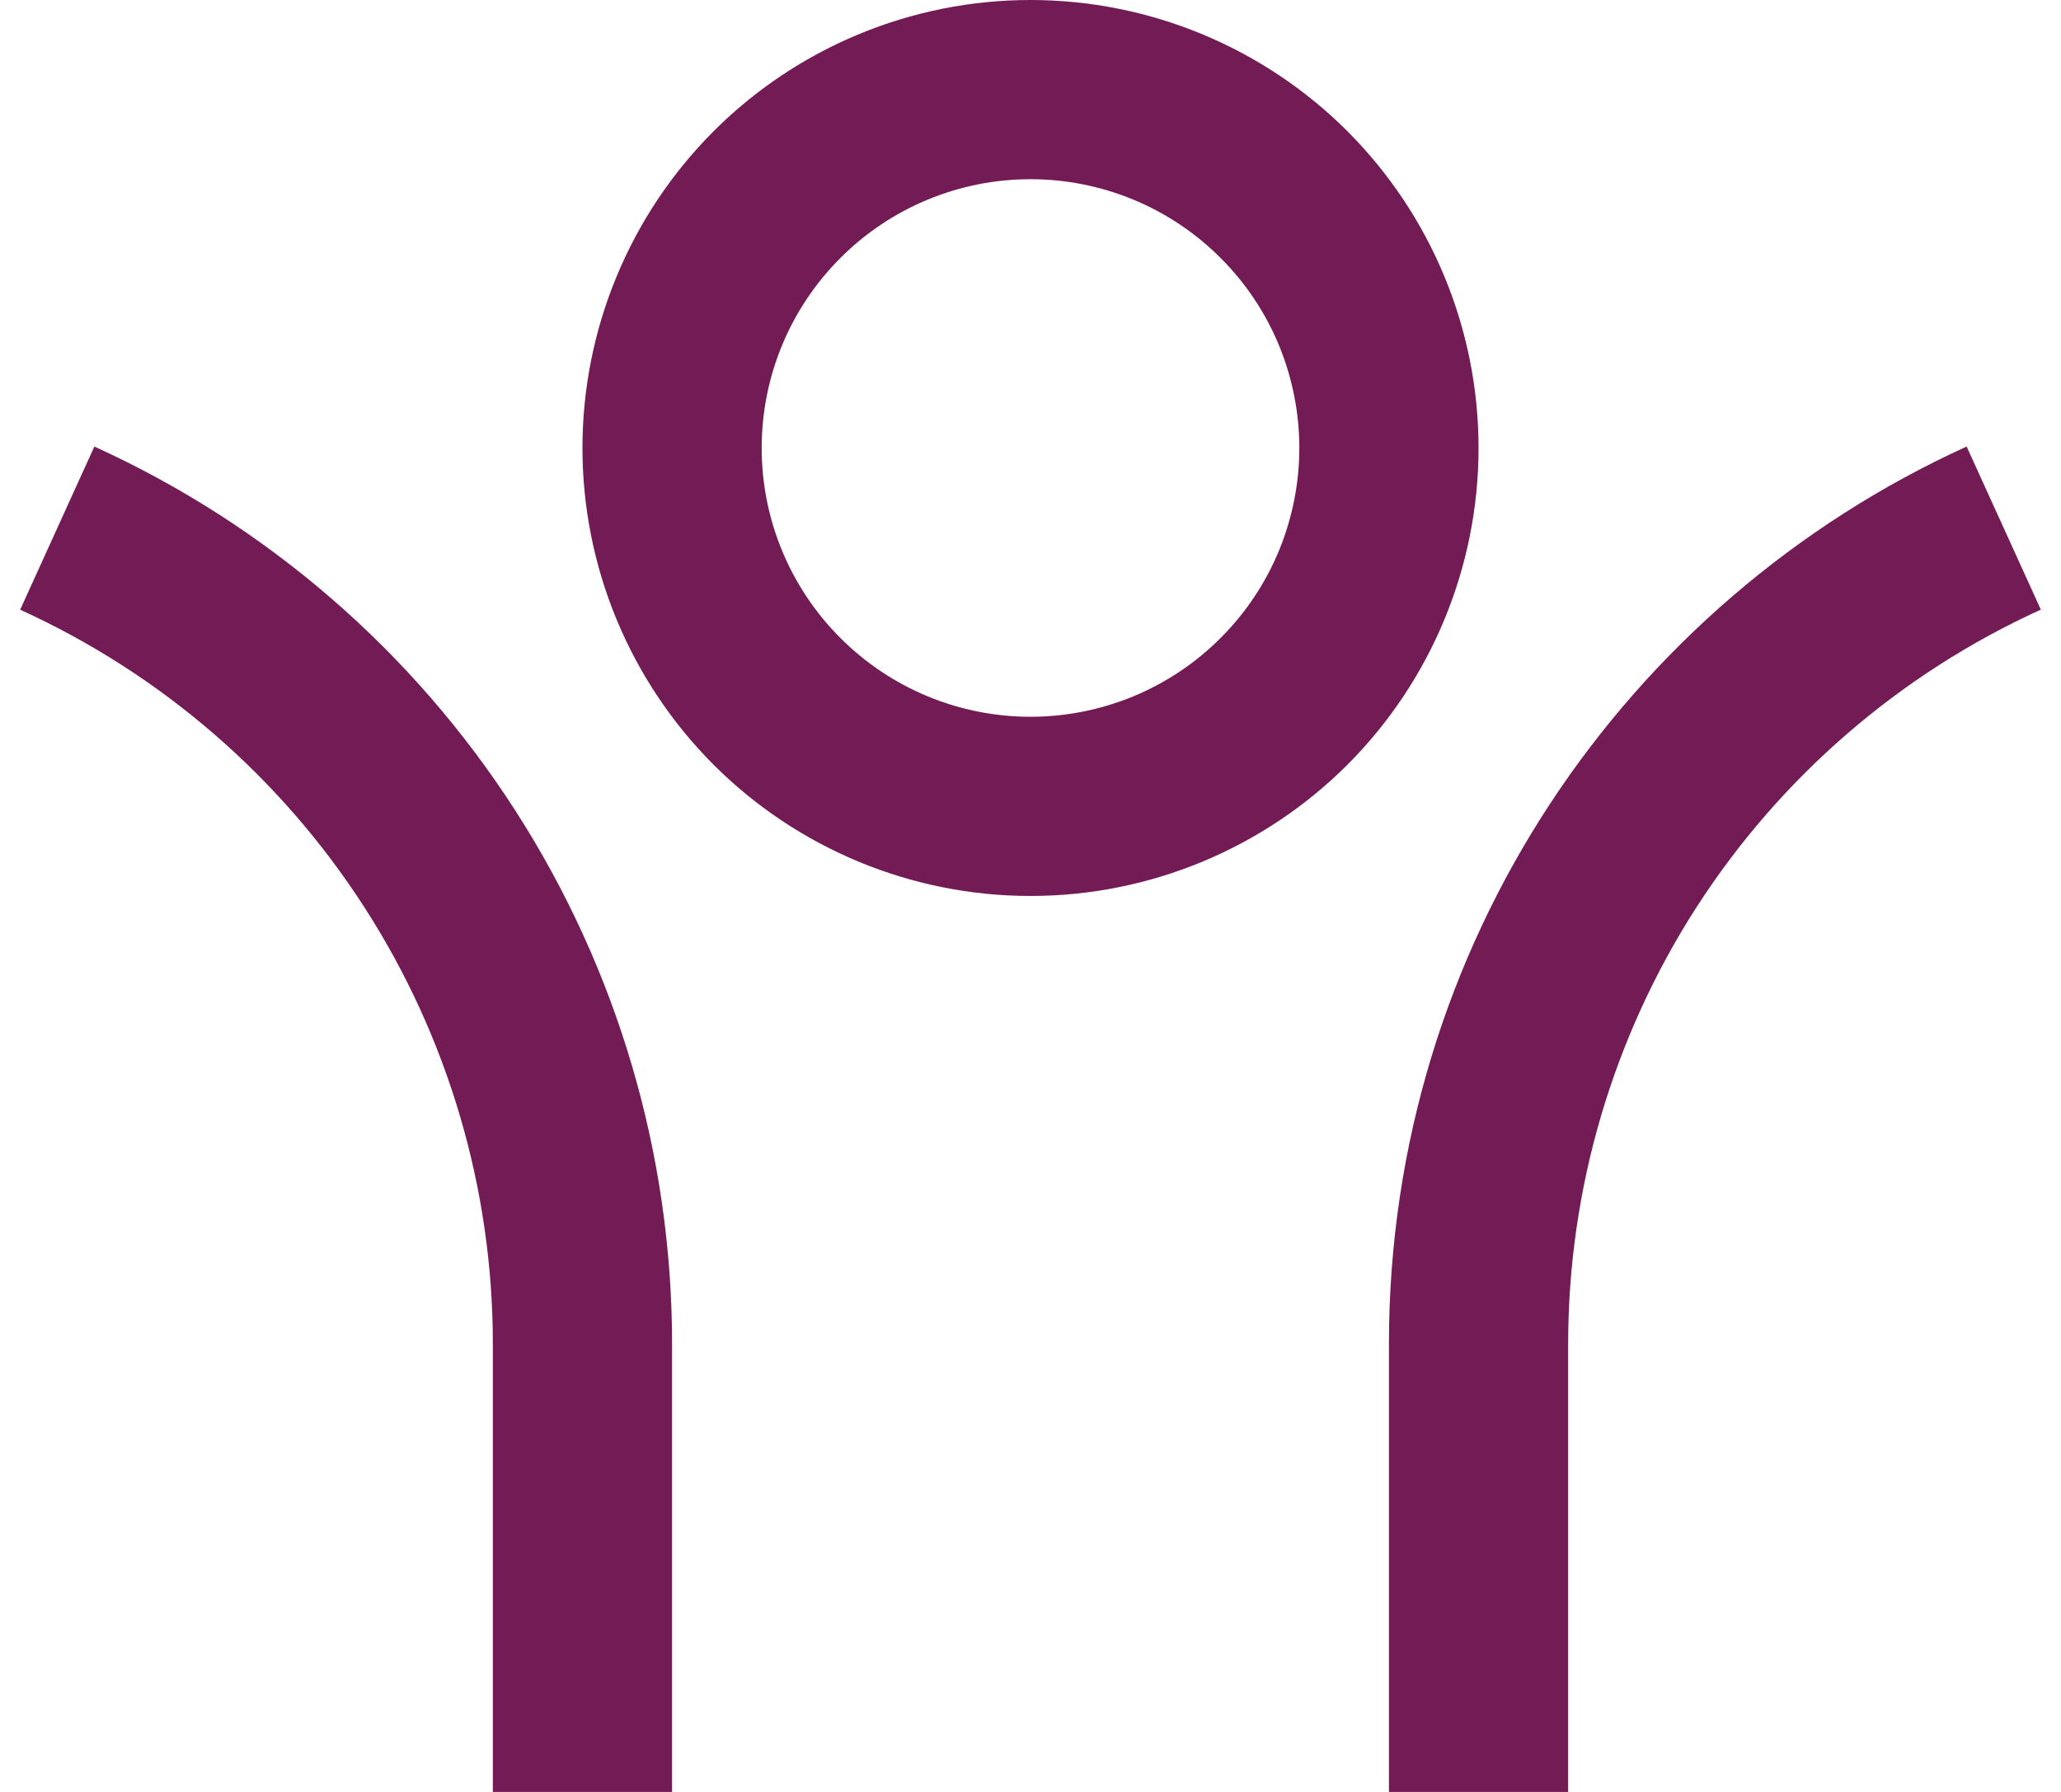 <svg width="23" height="20" viewBox="0 0 23 20" fill="none" xmlns="http://www.w3.org/2000/svg">
<path d="M17.5 15V20H15.5V15C15.5 10.549 18.144 6.715 21.947 4.984L22.775 6.804C21.202 7.52 19.868 8.673 18.932 10.126C17.997 11.58 17.5 13.272 17.5 15ZM7.5 15V20H5.5V15C5.5 13.272 5.003 11.58 4.067 10.127C3.132 8.674 1.798 7.521 0.225 6.805L1.053 4.984C2.976 5.858 4.606 7.268 5.749 9.044C6.892 10.82 7.5 12.888 7.5 15ZM11.5 10C10.174 10 8.902 9.473 7.964 8.536C7.027 7.598 6.5 6.326 6.5 5C6.5 3.674 7.027 2.402 7.964 1.464C8.902 0.527 10.174 0 11.5 0C12.826 0 14.098 0.527 15.036 1.464C15.973 2.402 16.5 3.674 16.5 5C16.5 6.326 15.973 7.598 15.036 8.536C14.098 9.473 12.826 10 11.5 10ZM11.5 8C11.894 8 12.284 7.922 12.648 7.772C13.012 7.621 13.343 7.4 13.621 7.121C13.9 6.843 14.121 6.512 14.272 6.148C14.422 5.784 14.5 5.394 14.5 5C14.5 4.606 14.422 4.216 14.272 3.852C14.121 3.488 13.9 3.157 13.621 2.879C13.343 2.6 13.012 2.379 12.648 2.228C12.284 2.078 11.894 2 11.5 2C10.704 2 9.941 2.316 9.379 2.879C8.816 3.441 8.5 4.204 8.5 5C8.5 5.796 8.816 6.559 9.379 7.121C9.941 7.684 10.704 8 11.5 8Z" fill="#731B55"/>
</svg>
